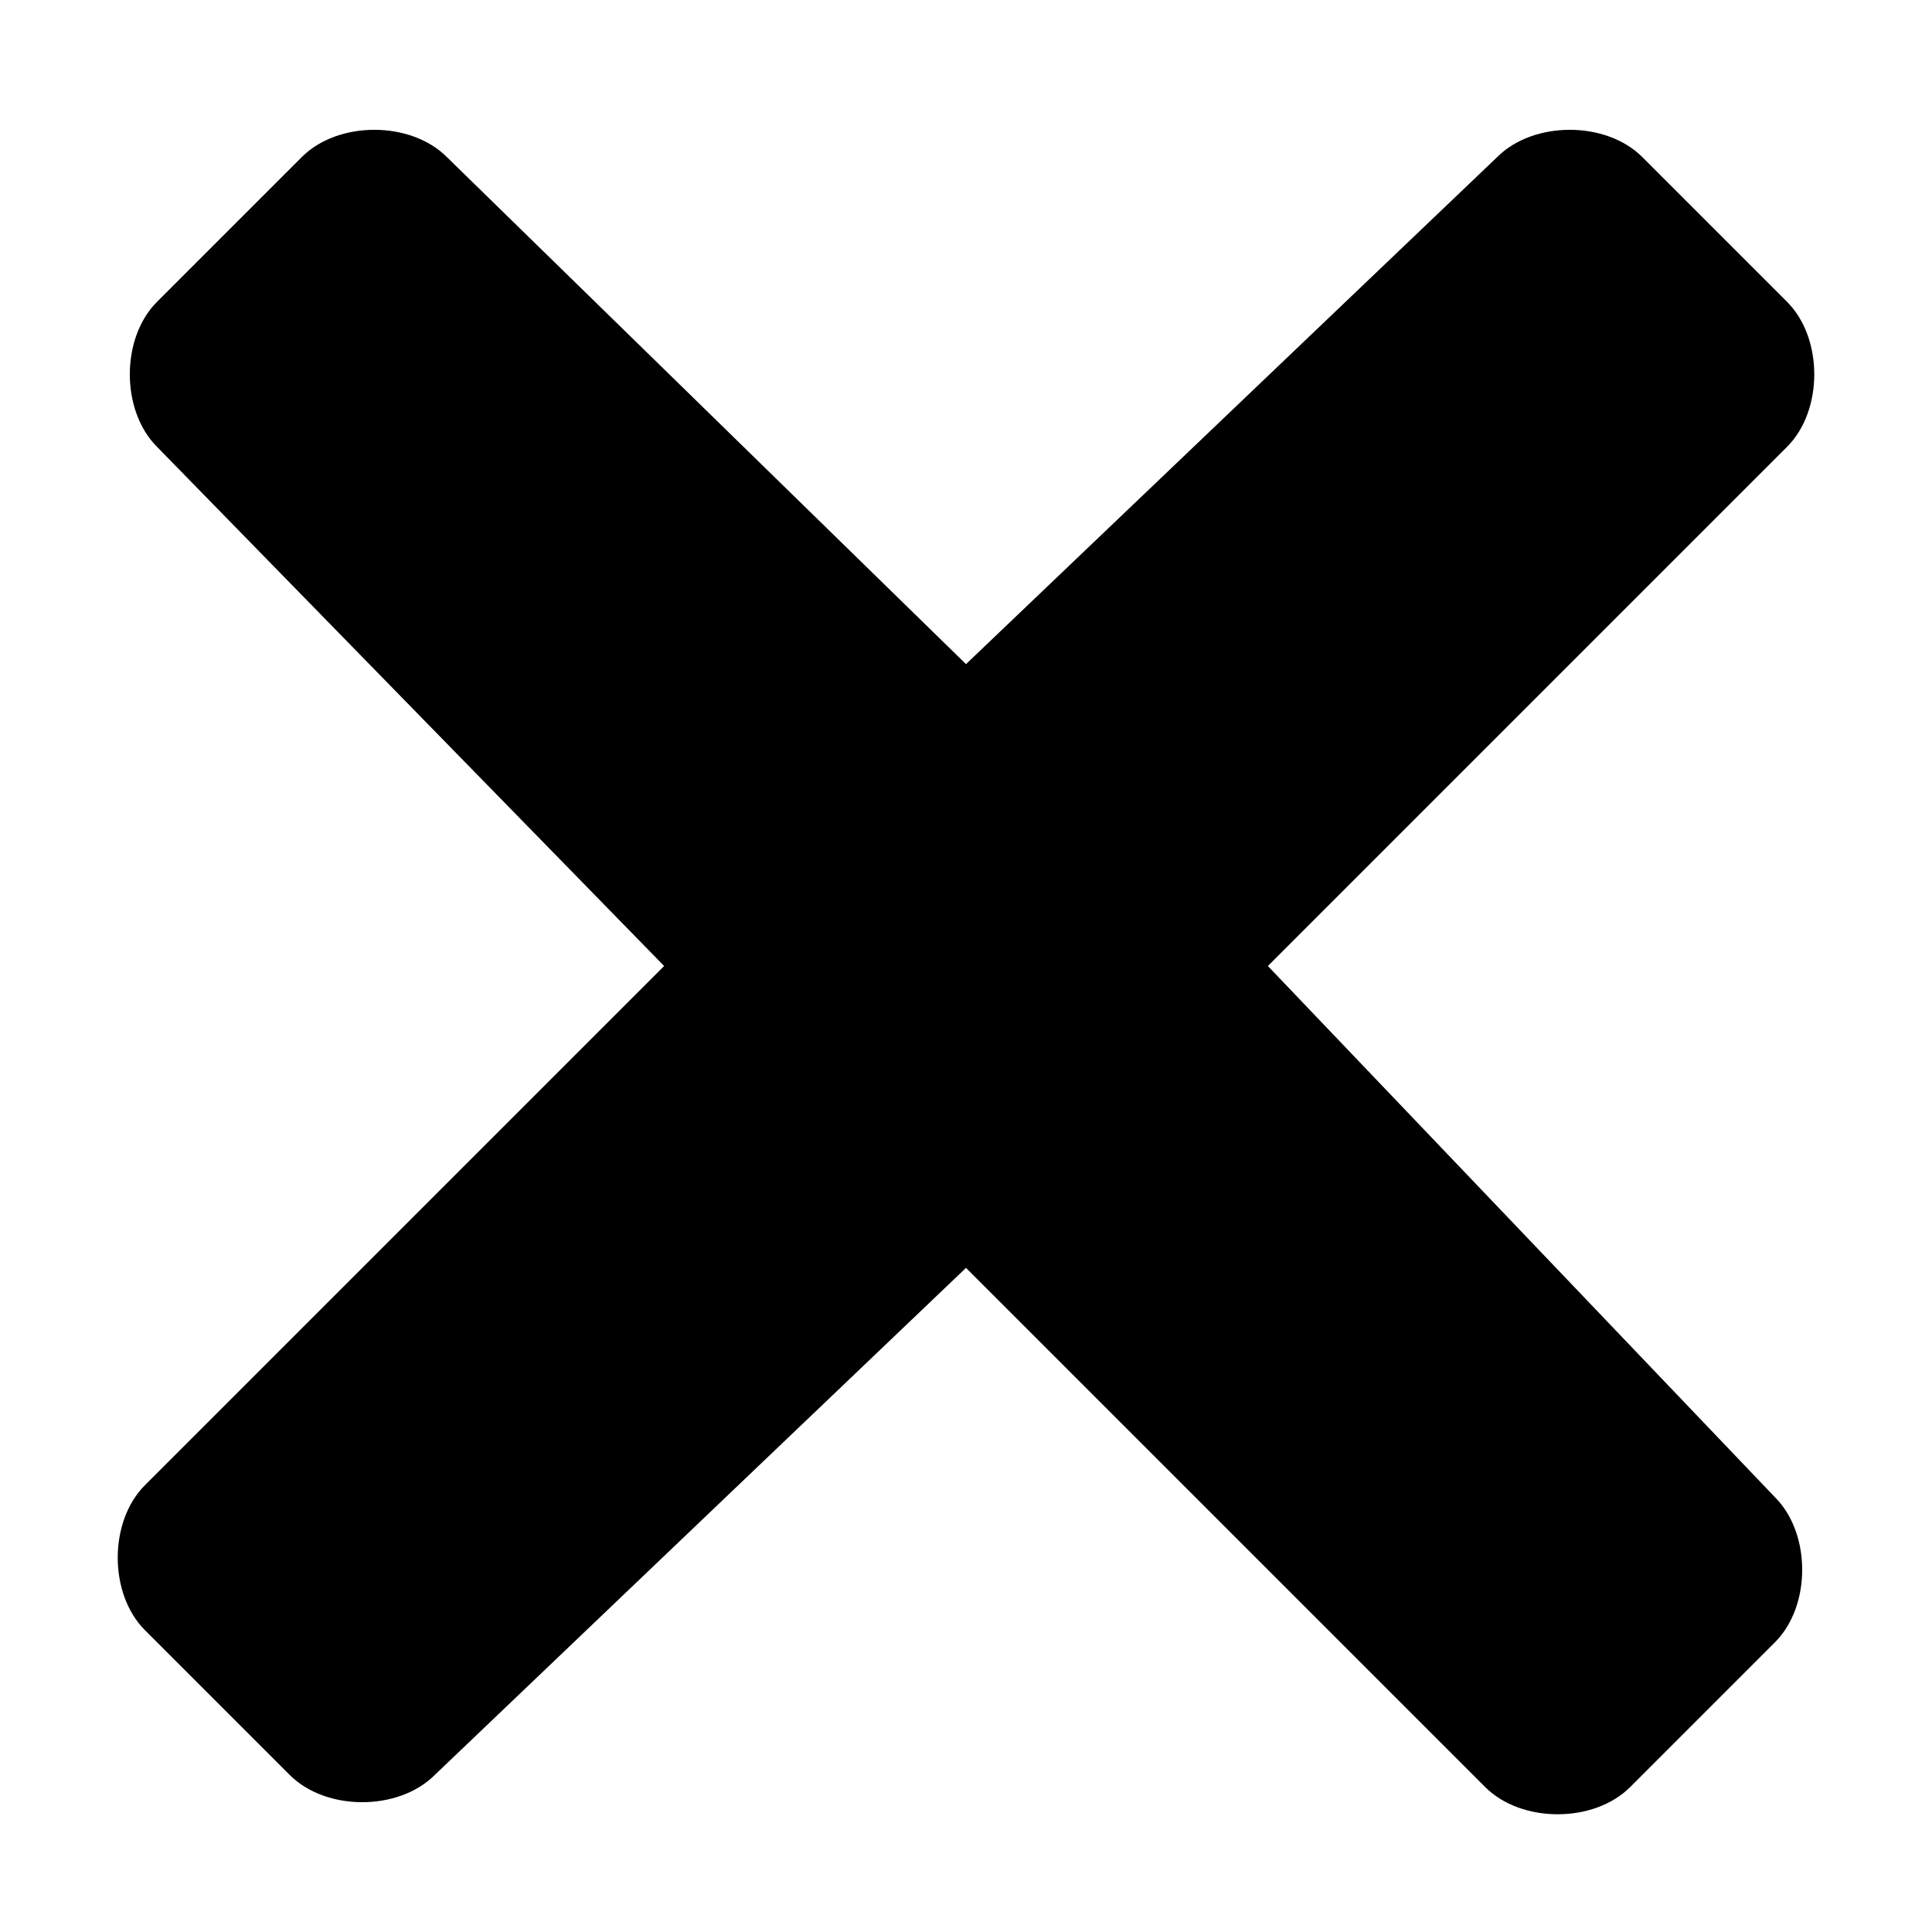 <?xml version="1.0" encoding="utf-8"?>
<!-- Generator: Adobe Illustrator 19.0.0, SVG Export Plug-In . SVG Version: 6.00 Build 0)  -->
<svg version="1.1"  xmlns="http://www.w3.org/2000/svg" xmlns:xlink="http://www.w3.org/1999/xlink" x="0px" y="0px"
	 viewBox="0 0 16 16" style="enable-background:new 0 0 16 16;" xml:space="preserve">
<path id="delete_16" d="M10.5,8l4.3-4.3c0.3-0.3,0.3-0.9,0-1.2l-1.2-1.2c-0.3-0.3-0.9-0.3-1.2,0L8,5.5L3.7,1.3
	c-0.3-0.3-0.9-0.3-1.2,0L1.3,2.5c-0.3,0.3-0.3,0.9,0,1.2L5.5,8l-4.3,4.3c-0.3,0.3-0.3,0.9,0,1.2l1.2,1.2c0.3,0.3,0.9,0.3,1.2,0
	L8,10.5l4.3,4.3c0.3,0.3,0.9,0.3,1.2,0l1.2-1.2c0.3-0.3,0.3-0.9,0-1.2L10.5,8z"/>
</svg>
